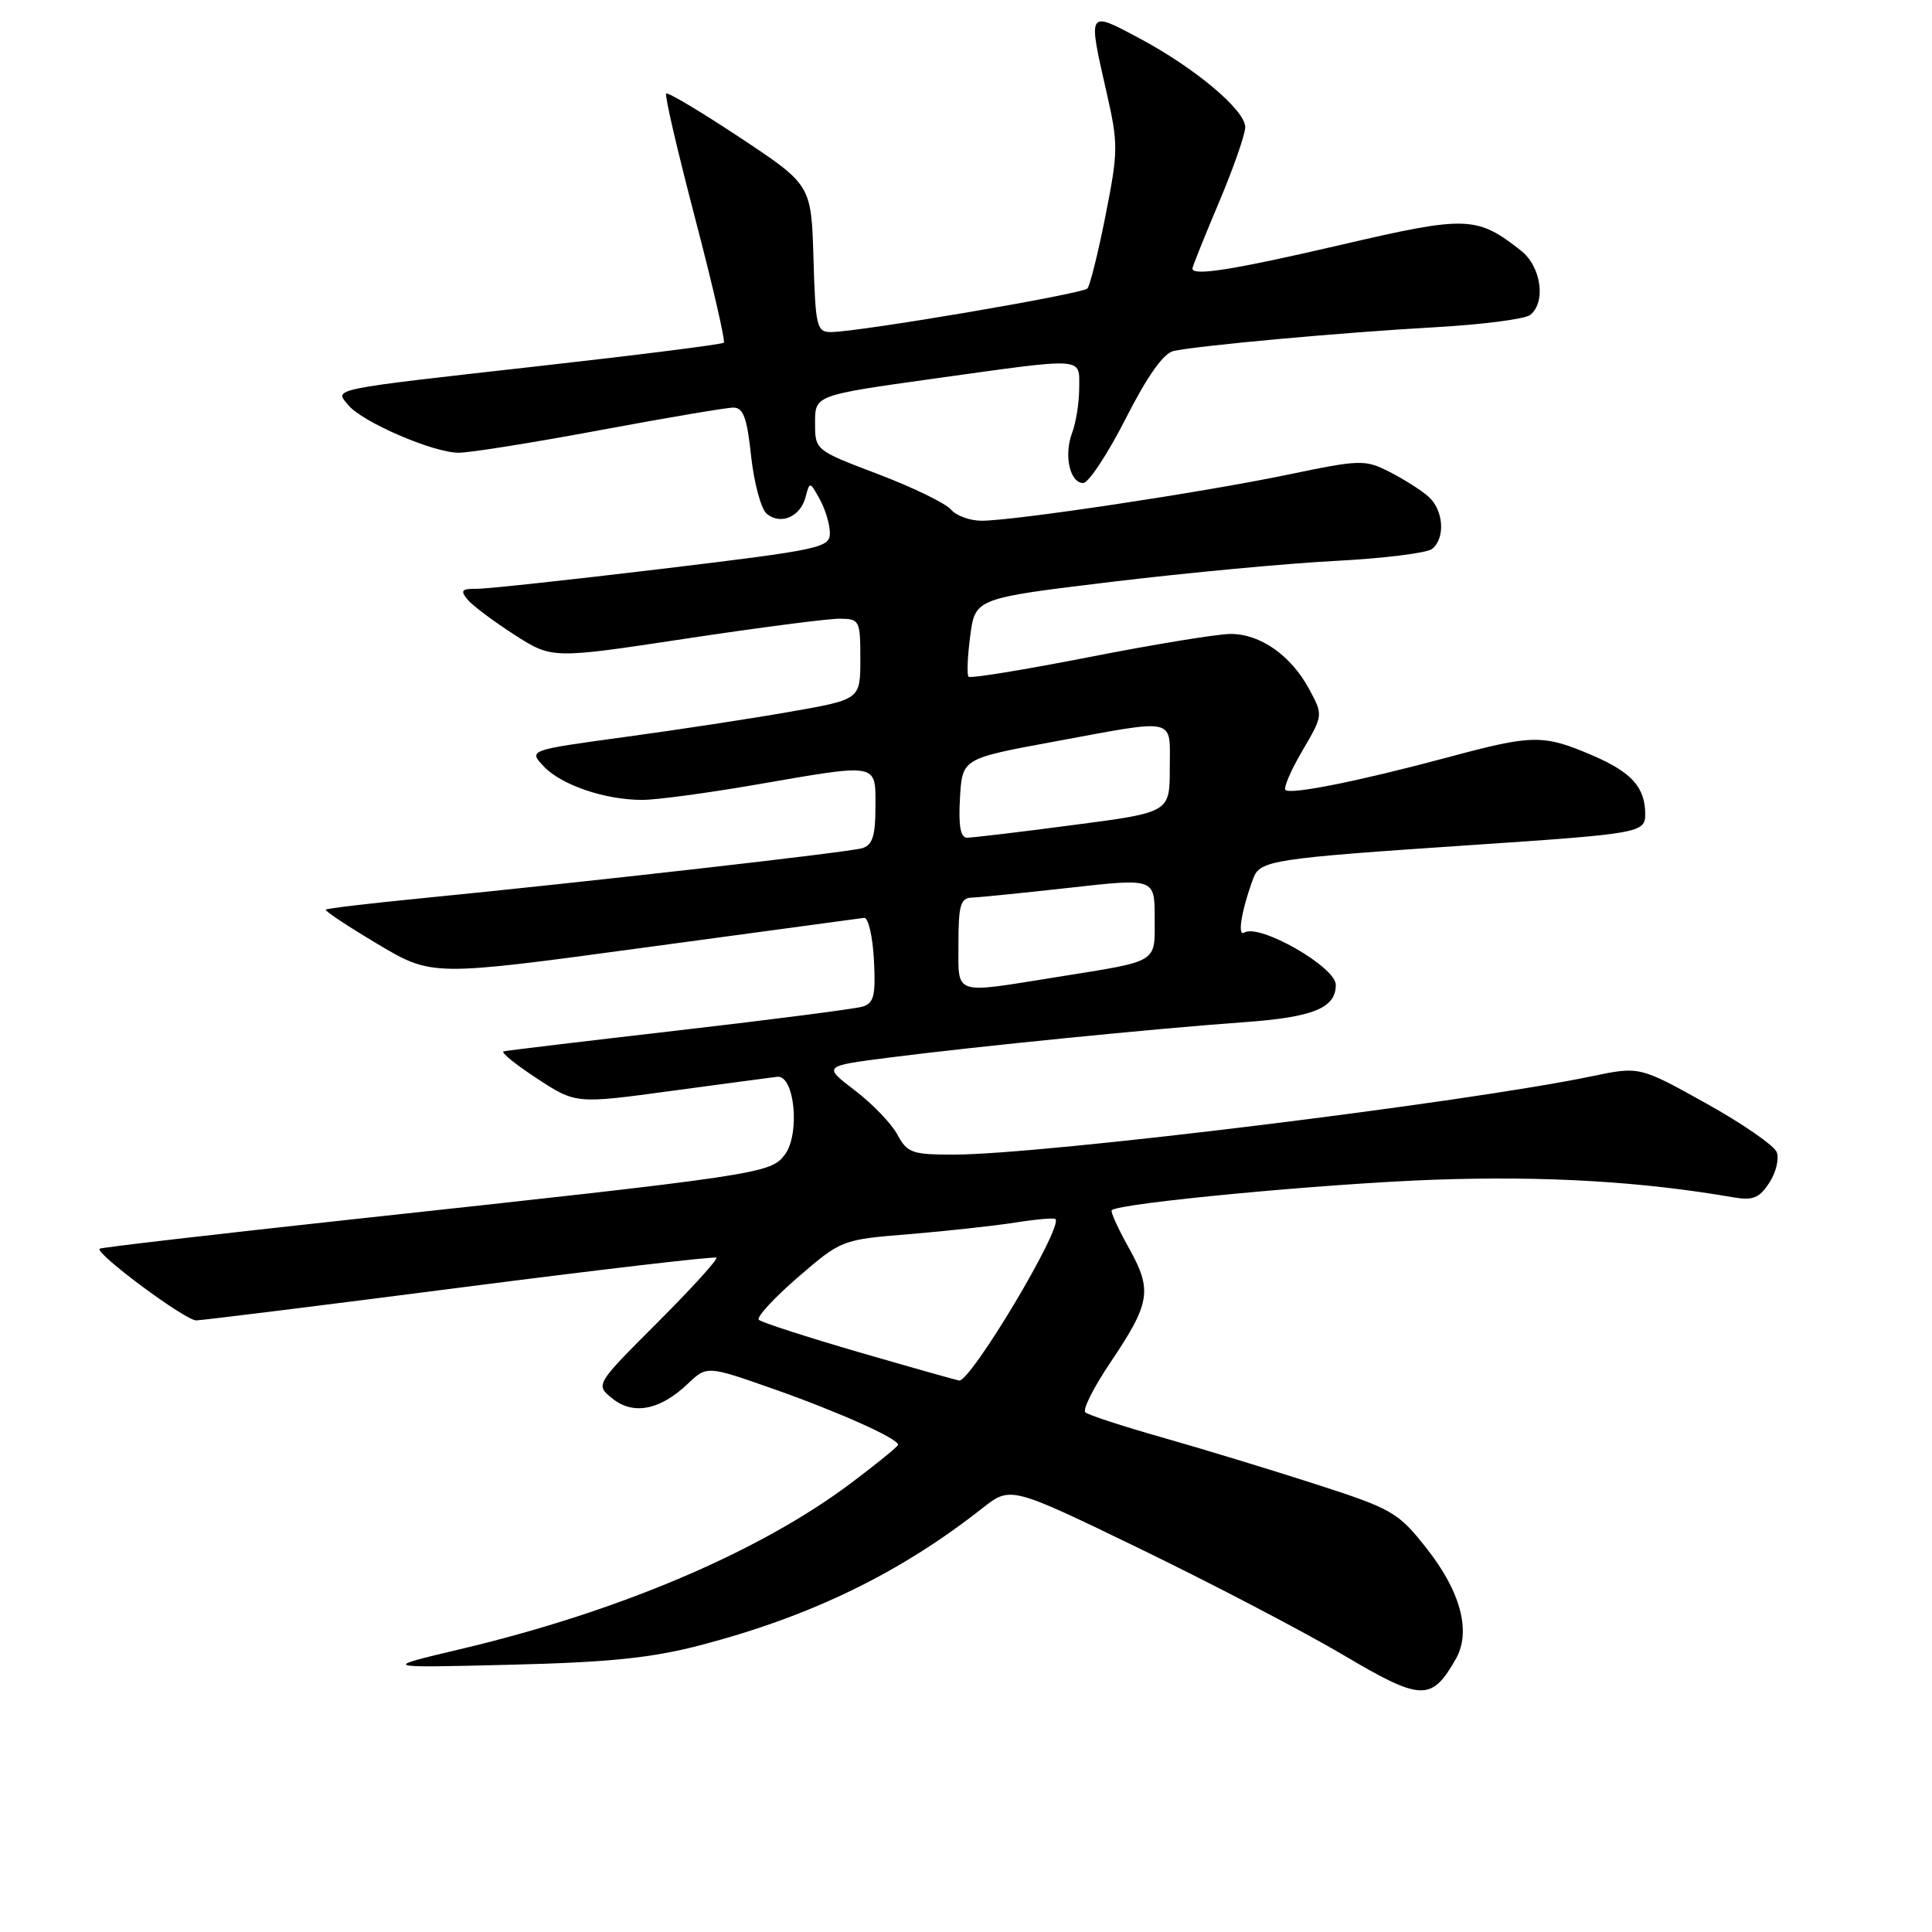 <?xml version="1.0" encoding="UTF-8" standalone="no"?>
<!DOCTYPE svg PUBLIC "-//W3C//DTD SVG 1.1//EN" "http://www.w3.org/Graphics/SVG/1.1/DTD/svg11.dtd" >
<svg xmlns="http://www.w3.org/2000/svg" xmlns:xlink="http://www.w3.org/1999/xlink" version="1.1" viewBox="0 0 256 256">
 <g >
 <path fill="currentColor"
d=" M 192.90 219.83 C 194.97 216.20 193.56 210.88 188.98 205.10 C 185.25 200.38 184.48 199.93 174.27 196.64 C 168.35 194.73 159.22 191.95 154.00 190.47 C 148.78 188.99 144.19 187.49 143.81 187.14 C 143.43 186.79 144.90 183.86 147.07 180.63 C 152.45 172.64 152.72 170.99 149.59 165.38 C 148.15 162.80 147.12 160.54 147.31 160.36 C 148.25 159.42 175.53 156.84 190.00 156.32 C 204.78 155.80 217.51 156.55 229.66 158.65 C 232.25 159.10 233.11 158.76 234.43 156.74 C 235.32 155.39 235.77 153.56 235.43 152.67 C 235.09 151.79 230.86 148.86 226.03 146.18 C 217.24 141.29 217.24 141.29 210.87 142.62 C 194.06 146.12 138.22 152.98 126.42 152.99 C 120.87 153.00 120.22 152.77 118.92 150.36 C 118.15 148.91 115.61 146.26 113.28 144.49 C 109.05 141.26 109.05 141.26 117.77 140.14 C 129.27 138.67 153.15 136.28 164.79 135.45 C 174.02 134.79 177.00 133.58 177.00 130.50 C 177.00 128.12 166.88 122.34 164.88 123.57 C 163.92 124.17 164.49 120.67 166.06 116.40 C 166.95 113.99 168.55 113.75 195.04 111.97 C 217.24 110.48 218.00 110.35 218.00 107.89 C 218.00 104.35 216.21 102.34 211.09 100.13 C 204.50 97.30 203.16 97.31 192.00 100.31 C 180.16 103.49 171.00 105.33 170.33 104.67 C 170.05 104.39 171.06 102.04 172.58 99.46 C 175.33 94.76 175.33 94.76 173.47 91.31 C 171.07 86.86 167.01 84.00 163.07 84.00 C 161.35 84.00 152.93 85.38 144.36 87.06 C 135.79 88.74 128.58 89.92 128.34 89.67 C 128.10 89.43 128.20 86.99 128.56 84.26 C 129.22 79.28 129.22 79.28 147.36 77.09 C 157.34 75.89 170.68 74.64 177.00 74.32 C 183.32 73.99 189.06 73.28 189.75 72.74 C 191.56 71.32 191.29 67.56 189.25 65.78 C 188.29 64.93 185.97 63.47 184.11 62.52 C 180.86 60.88 180.27 60.89 170.61 62.90 C 159.28 65.26 134.39 69.00 130.07 69.00 C 128.52 69.00 126.69 68.33 126.01 67.52 C 125.33 66.70 121.00 64.60 116.39 62.84 C 108.00 59.66 108.00 59.66 108.00 56.01 C 108.00 52.37 108.00 52.37 123.75 50.17 C 144.07 47.34 143.00 47.27 143.00 51.43 C 143.00 53.32 142.58 55.98 142.07 57.33 C 140.94 60.30 141.75 64.00 143.53 64.00 C 144.24 64.00 146.77 60.16 149.16 55.47 C 152.03 49.82 154.18 46.79 155.50 46.51 C 158.87 45.78 177.86 44.05 190.00 43.37 C 196.32 43.02 202.06 42.28 202.75 41.74 C 204.89 40.05 204.22 35.32 201.54 33.21 C 195.69 28.61 194.37 28.56 177.78 32.42 C 163.46 35.75 158.00 36.62 158.00 35.58 C 158.00 35.35 159.57 31.42 161.50 26.86 C 163.43 22.30 165.00 17.79 165.00 16.86 C 165.00 14.59 158.32 8.98 150.95 5.06 C 144.08 1.39 144.13 1.30 146.64 12.30 C 148.18 19.05 148.17 20.06 146.50 28.50 C 145.52 33.45 144.44 37.82 144.09 38.22 C 143.45 38.95 113.76 44.00 110.09 44.00 C 108.22 44.00 108.05 43.27 107.79 34.25 C 107.50 24.50 107.50 24.50 98.08 18.25 C 92.90 14.82 88.49 12.18 88.27 12.40 C 88.05 12.61 89.78 20.04 92.10 28.90 C 94.42 37.76 96.13 45.19 95.91 45.41 C 95.68 45.63 84.70 47.02 71.50 48.50 C 43.32 51.67 44.32 51.47 46.14 53.67 C 48.00 55.93 57.44 60.00 60.78 59.99 C 62.28 59.99 70.70 58.64 79.50 57.00 C 88.30 55.36 96.25 54.01 97.17 54.01 C 98.49 54.00 98.99 55.36 99.53 60.47 C 99.92 64.03 100.85 67.46 101.60 68.08 C 103.44 69.61 106.06 68.48 106.74 65.87 C 107.29 63.78 107.31 63.78 108.61 66.13 C 109.34 67.43 109.95 69.44 109.96 70.59 C 110.00 72.58 108.84 72.83 87.75 75.37 C 75.51 76.84 64.43 78.04 63.13 78.02 C 61.17 78.00 60.97 78.25 61.95 79.45 C 62.61 80.24 65.40 82.33 68.15 84.10 C 73.15 87.31 73.15 87.31 90.83 84.63 C 100.55 83.16 109.74 81.97 111.25 81.98 C 113.90 82.00 114.00 82.19 114.00 87.34 C 114.00 92.68 114.00 92.68 104.75 94.30 C 99.66 95.20 89.77 96.71 82.76 97.66 C 70.02 99.40 70.02 99.40 72.05 101.55 C 74.37 104.02 80.19 106.00 85.12 105.99 C 86.98 105.99 93.67 105.09 100.00 104.00 C 116.59 101.13 116.00 101.02 116.00 106.93 C 116.00 110.76 115.61 111.98 114.25 112.39 C 112.48 112.93 77.68 116.88 55.50 119.06 C 48.90 119.71 43.35 120.37 43.17 120.53 C 42.99 120.69 46.09 122.74 50.05 125.10 C 57.25 129.38 57.25 129.38 85.37 125.56 C 100.84 123.46 113.95 121.69 114.50 121.62 C 115.05 121.56 115.63 124.05 115.80 127.17 C 116.05 131.91 115.80 132.92 114.30 133.38 C 113.31 133.68 102.38 135.09 90.00 136.52 C 77.62 137.95 67.16 139.20 66.73 139.31 C 66.31 139.42 68.29 141.03 71.13 142.89 C 76.29 146.27 76.29 146.27 88.89 144.56 C 95.83 143.62 102.17 142.78 102.98 142.68 C 105.29 142.40 106.06 150.27 103.98 153.02 C 102.11 155.51 100.62 155.73 46.50 161.59 C 28.35 163.56 13.37 165.30 13.20 165.46 C 12.58 166.09 24.57 174.98 26.00 174.96 C 26.82 174.94 42.57 172.99 61.00 170.61 C 79.43 168.23 94.69 166.45 94.92 166.65 C 95.16 166.85 91.64 170.72 87.11 175.25 C 78.88 183.48 78.88 183.48 81.13 185.30 C 83.89 187.54 87.44 186.86 91.09 183.40 C 93.67 180.94 93.67 180.94 102.59 184.08 C 111.18 187.11 119.00 190.61 119.00 191.44 C 119.00 191.65 116.19 193.95 112.75 196.53 C 100.64 205.63 82.01 213.55 61.00 218.52 C 50.50 221.01 50.50 221.01 67.50 220.59 C 80.74 220.27 86.34 219.69 92.84 217.99 C 107.48 214.16 119.26 208.44 130.20 199.82 C 133.91 196.91 133.91 196.91 151.20 205.29 C 160.72 209.91 172.77 216.21 178.00 219.30 C 188.34 225.42 189.68 225.47 192.90 219.83 Z  M 113.83 179.18 C 106.87 177.15 100.89 175.22 100.55 174.88 C 100.21 174.54 102.53 172.01 105.71 169.26 C 111.49 164.28 111.52 164.26 120.50 163.53 C 125.45 163.12 131.75 162.43 134.50 162.00 C 137.25 161.56 139.66 161.35 139.85 161.53 C 140.92 162.55 128.63 183.12 127.08 182.93 C 126.76 182.88 120.80 181.20 113.83 179.18 Z  M 127.00 125.00 C 127.00 119.97 127.28 118.99 128.75 118.94 C 129.71 118.91 135.56 118.32 141.75 117.63 C 153.00 116.37 153.00 116.37 153.00 121.62 C 153.00 127.70 153.72 127.27 140.00 129.47 C 126.13 131.69 127.00 131.99 127.00 125.00 Z  M 127.20 105.76 C 127.50 100.52 127.50 100.52 139.50 98.30 C 156.21 95.22 155.00 94.95 155.00 101.82 C 155.00 107.65 155.00 107.65 142.20 109.32 C 135.16 110.25 128.83 111.00 128.15 111.00 C 127.27 111.00 126.99 109.45 127.20 105.76 Z "/>
</g>
</svg>